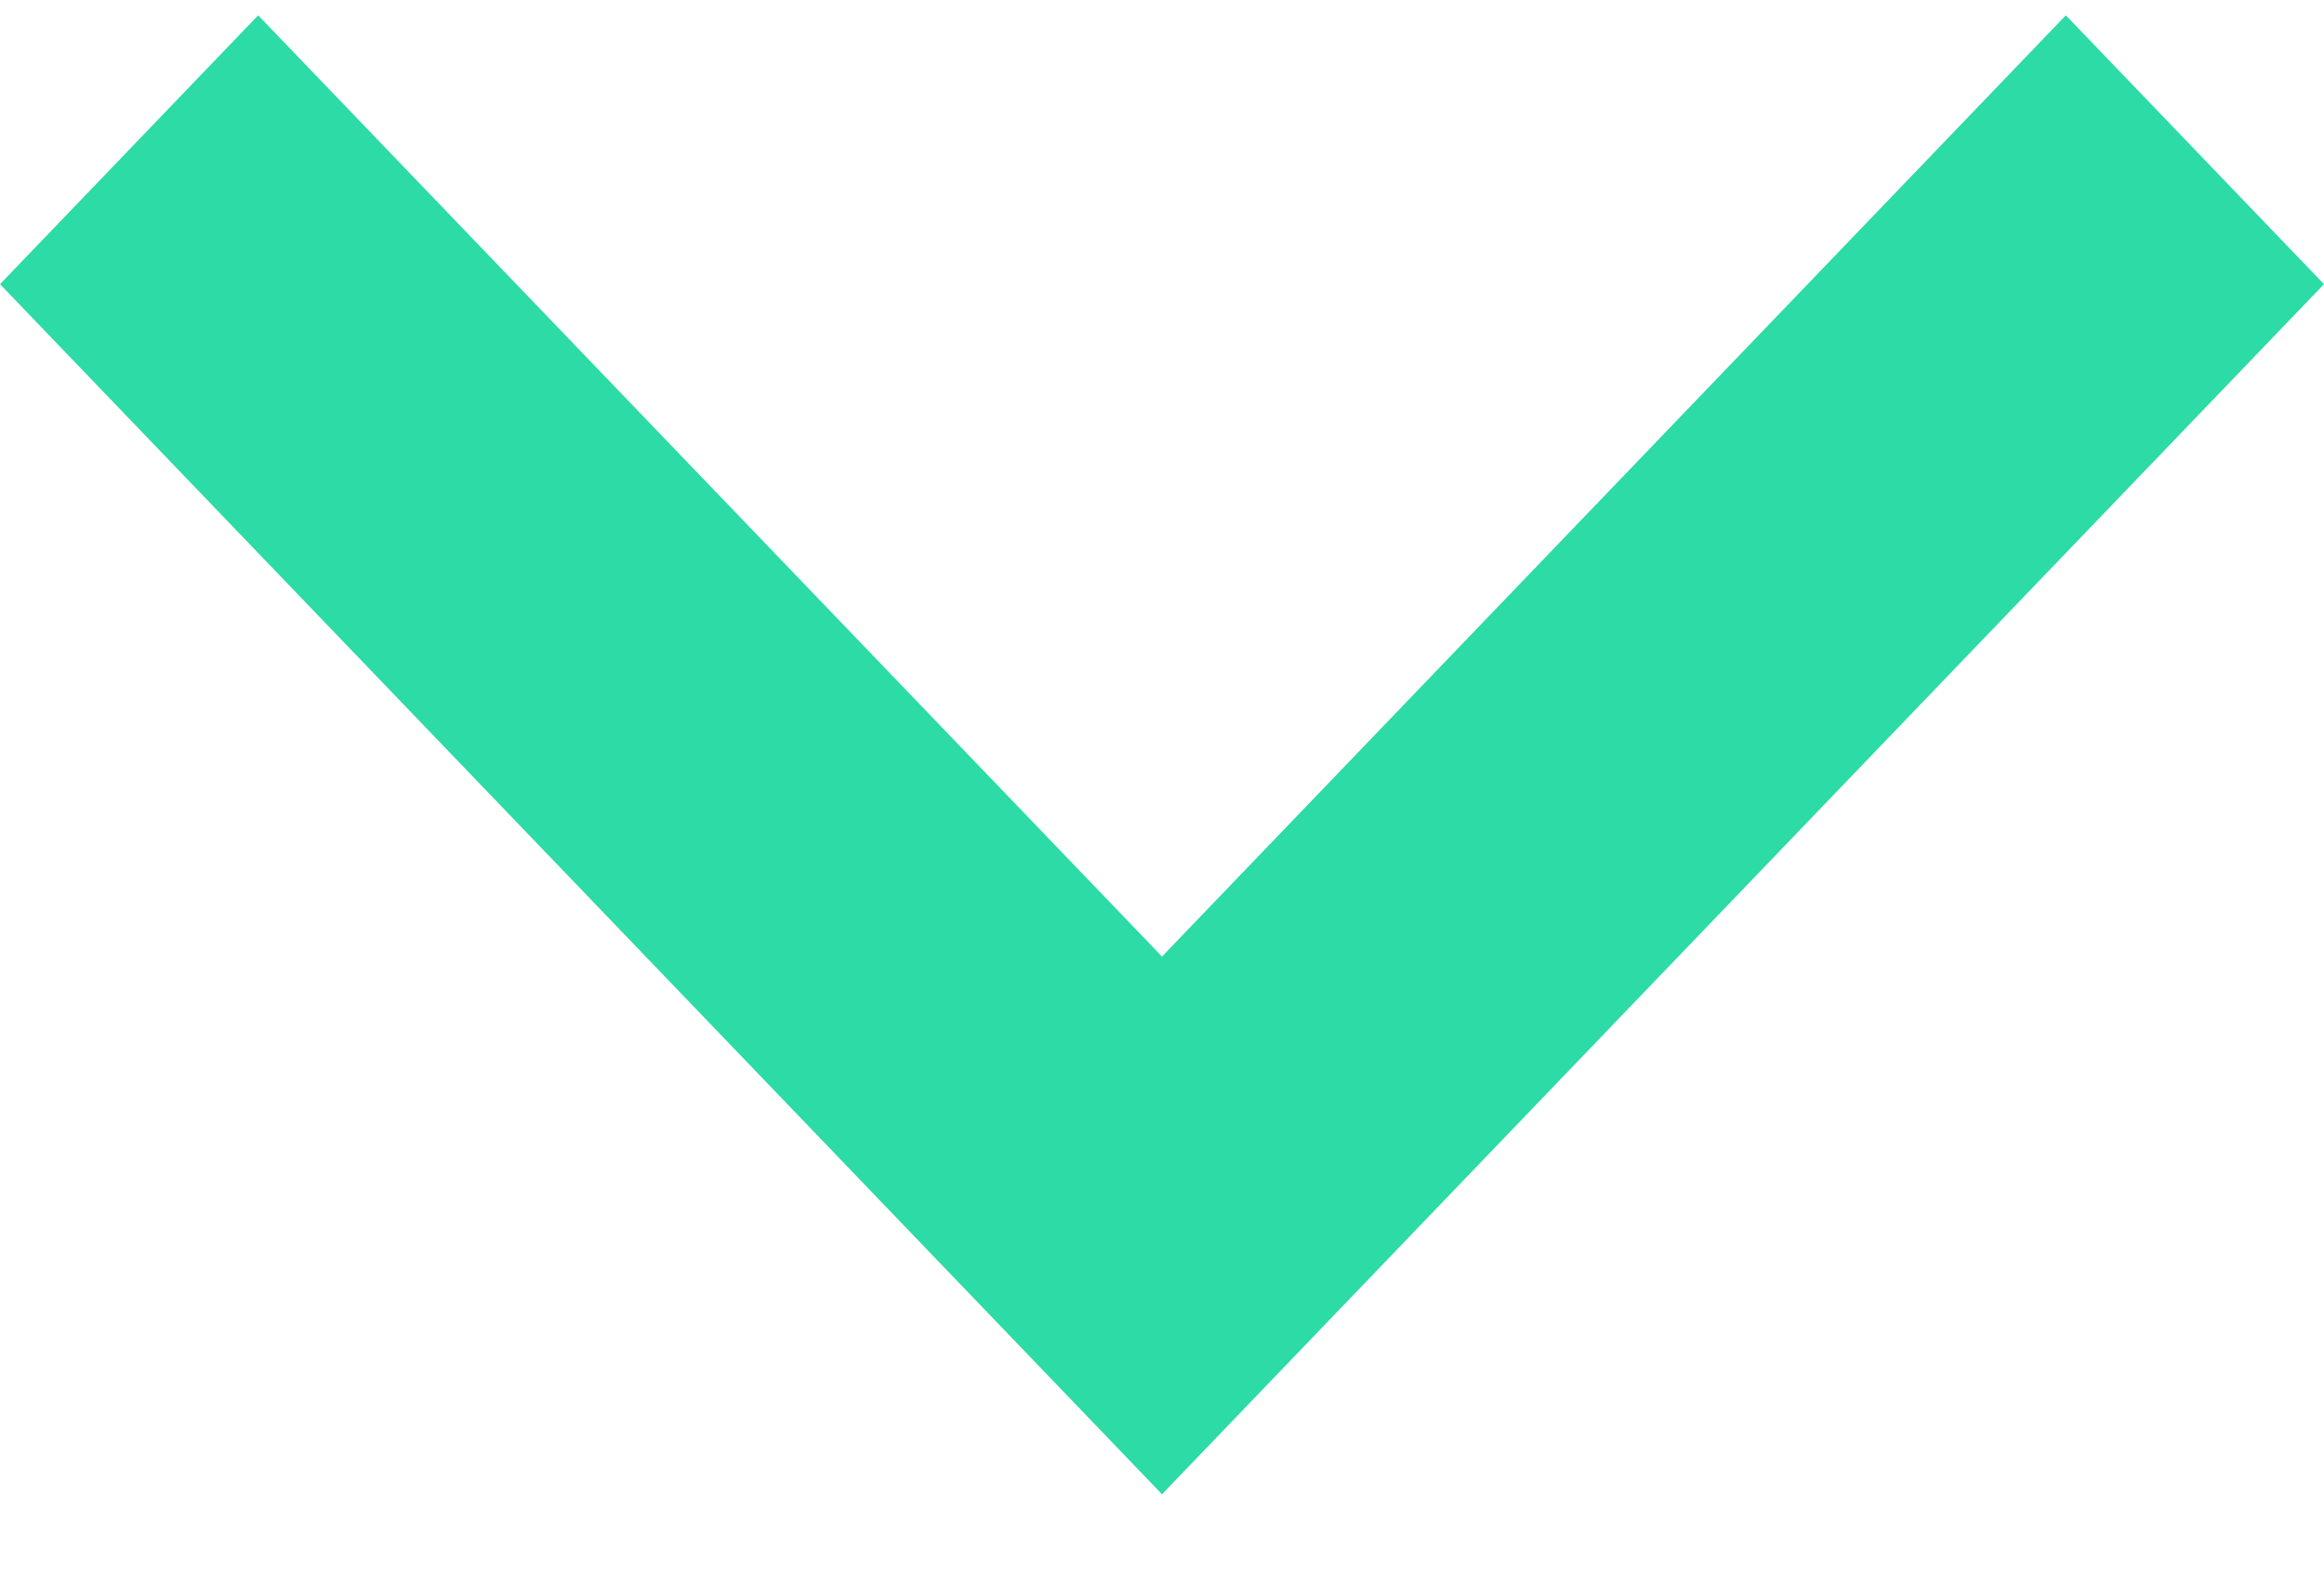 <svg width="22" height="15" viewBox="0 0 22 15" fill="none" xmlns="http://www.w3.org/2000/svg">
<path d="M11 9.055L19.556 0.145L22 2.69L11 14.145L0 2.69L2.444 0.145L11 9.055Z" fill="#2CDBA5"/>
</svg>
